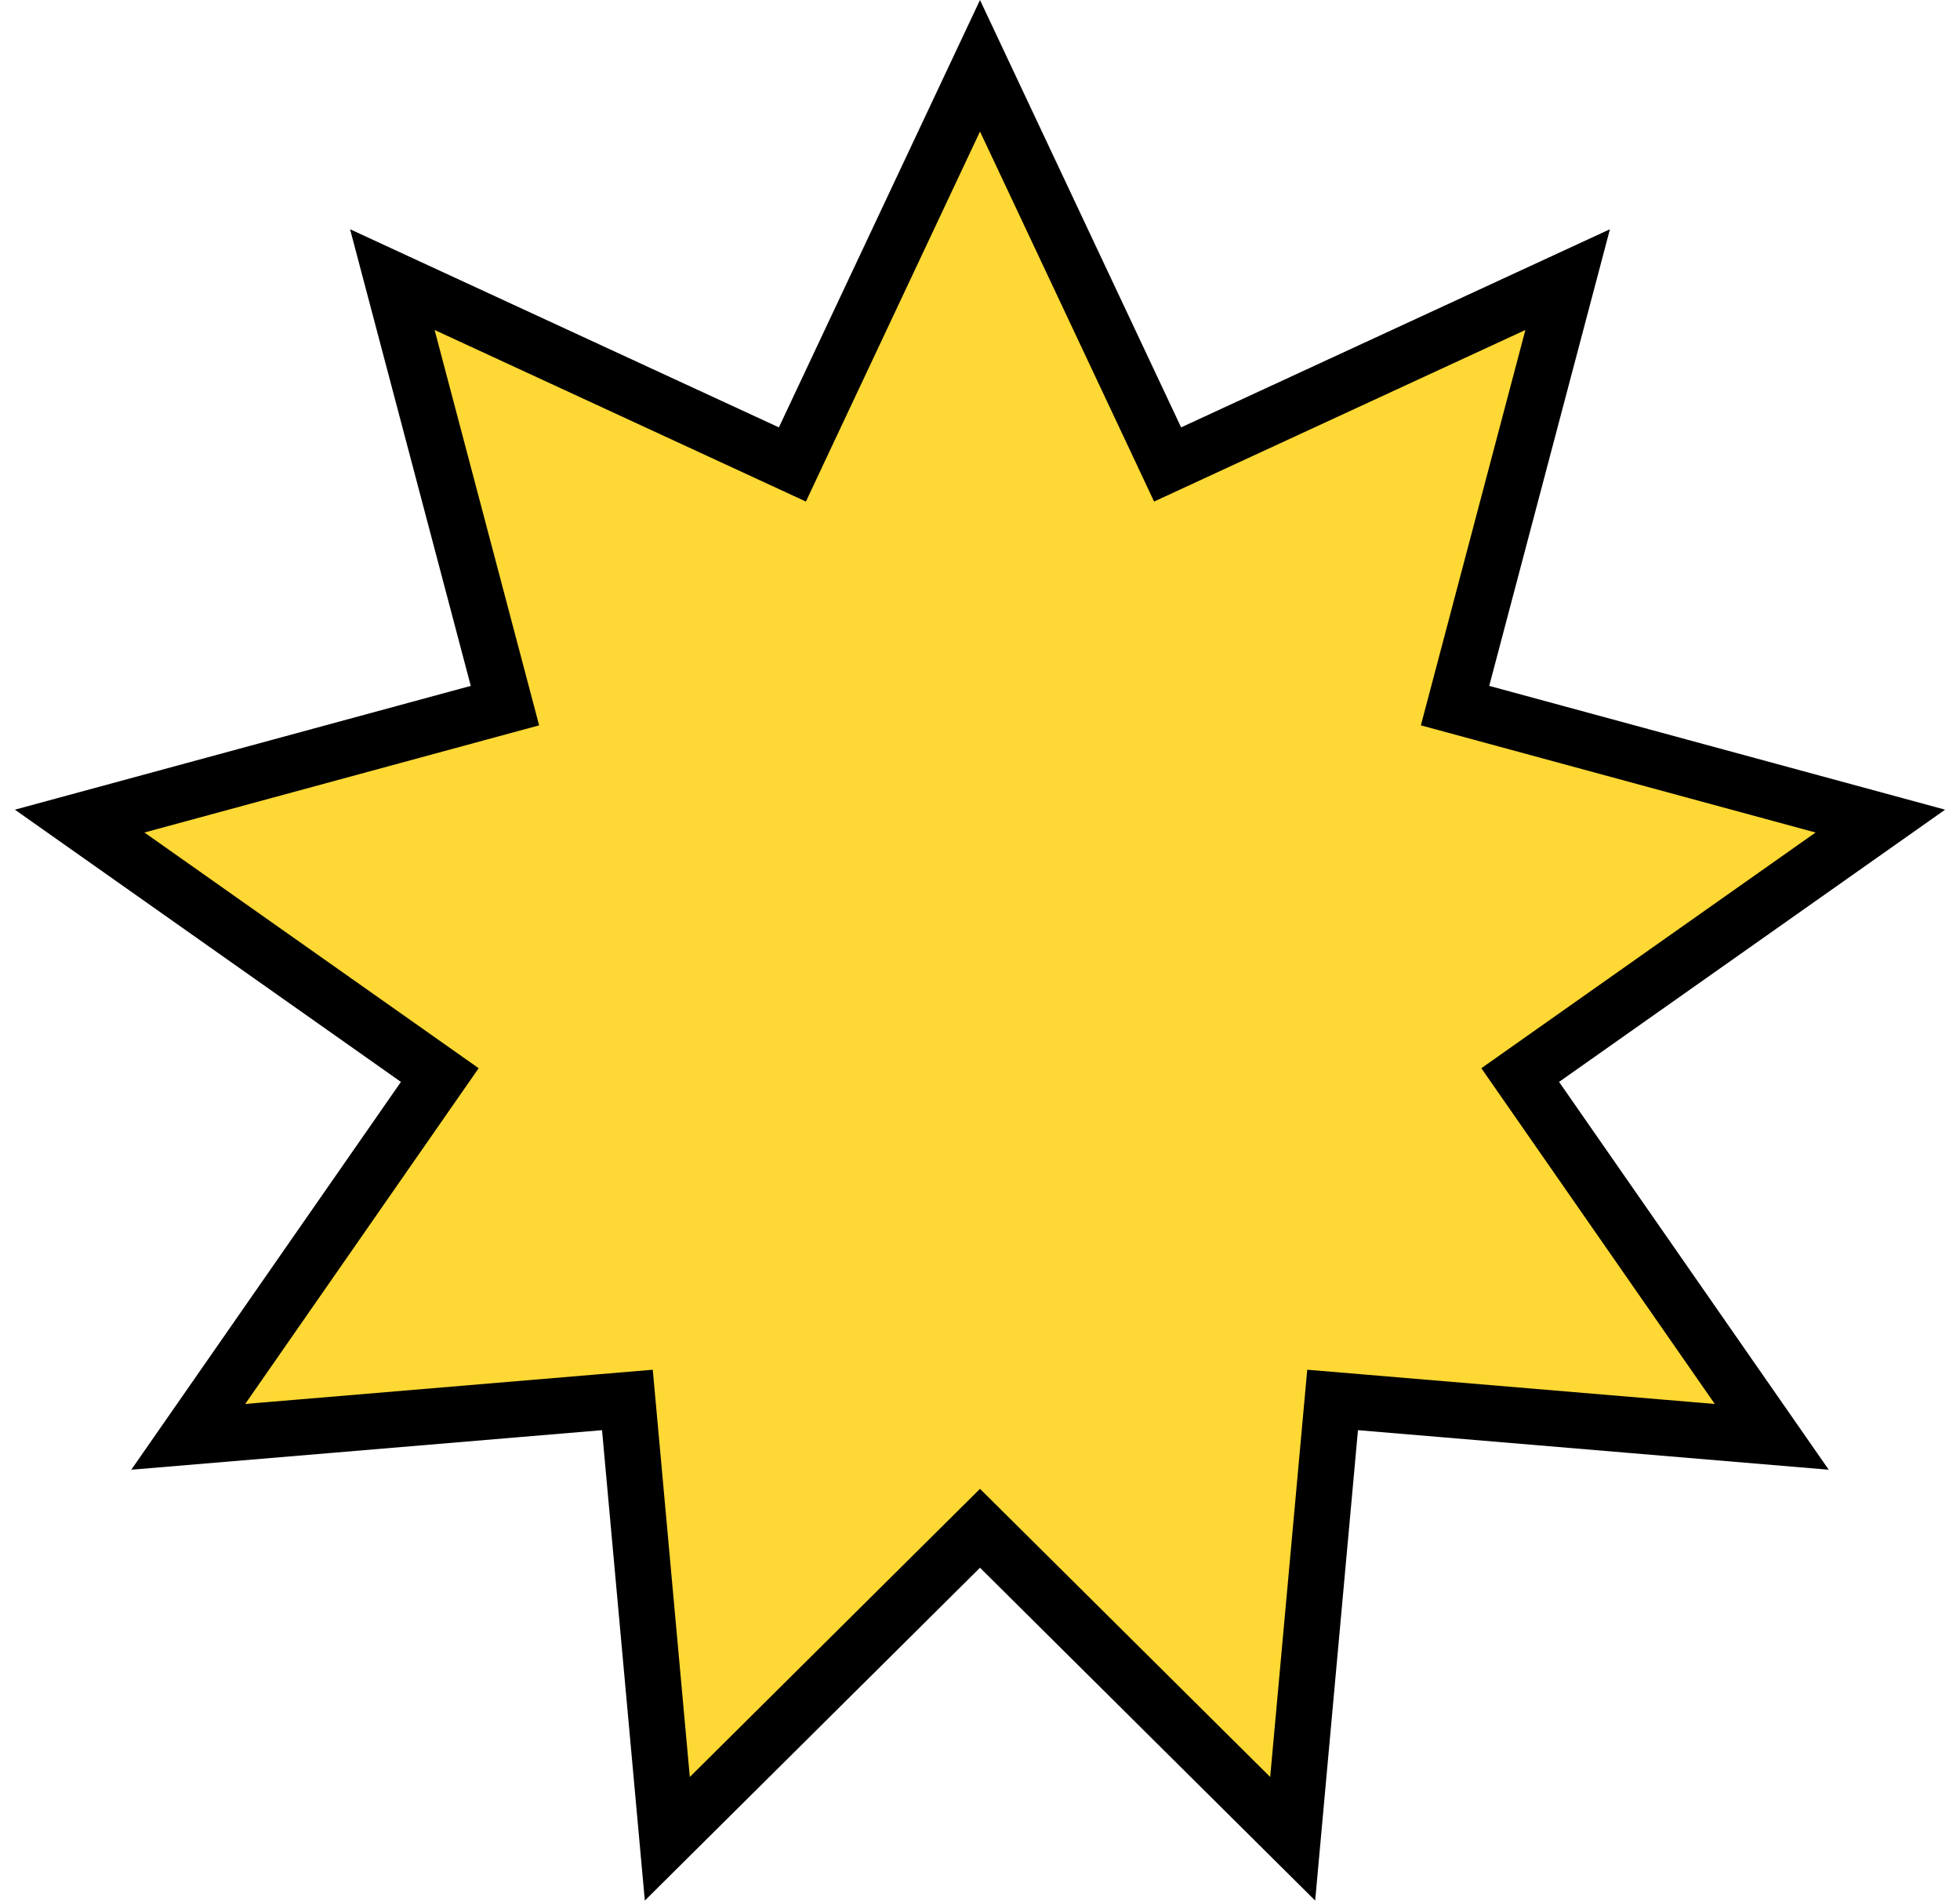 <svg width="70" height="68" viewBox="0 0 70 68" fill="none" xmlns="http://www.w3.org/2000/svg">
<path d="M35 2.349L41.278 15.692L41.7 16.591L42.602 16.174L55.988 9.988L52.22 24.244L51.966 25.205L52.924 25.465L67.155 29.33L55.105 37.829L54.293 38.402L54.86 39.217L63.277 51.325L48.582 50.09L47.593 50.007L47.503 50.996L46.167 65.682L35.705 55.291L35 54.591L34.295 55.291L23.833 65.682L22.497 50.996L22.407 50.007L21.418 50.09L6.723 51.325L15.14 39.217L15.707 38.402L14.895 37.829L2.845 29.33L17.076 25.465L18.034 25.205L17.78 24.244L14.012 9.988L27.398 16.174L28.3 16.591L28.722 15.692L35 2.349Z" fill="#FED834" stroke="black" stroke-width="2"/>
</svg>

